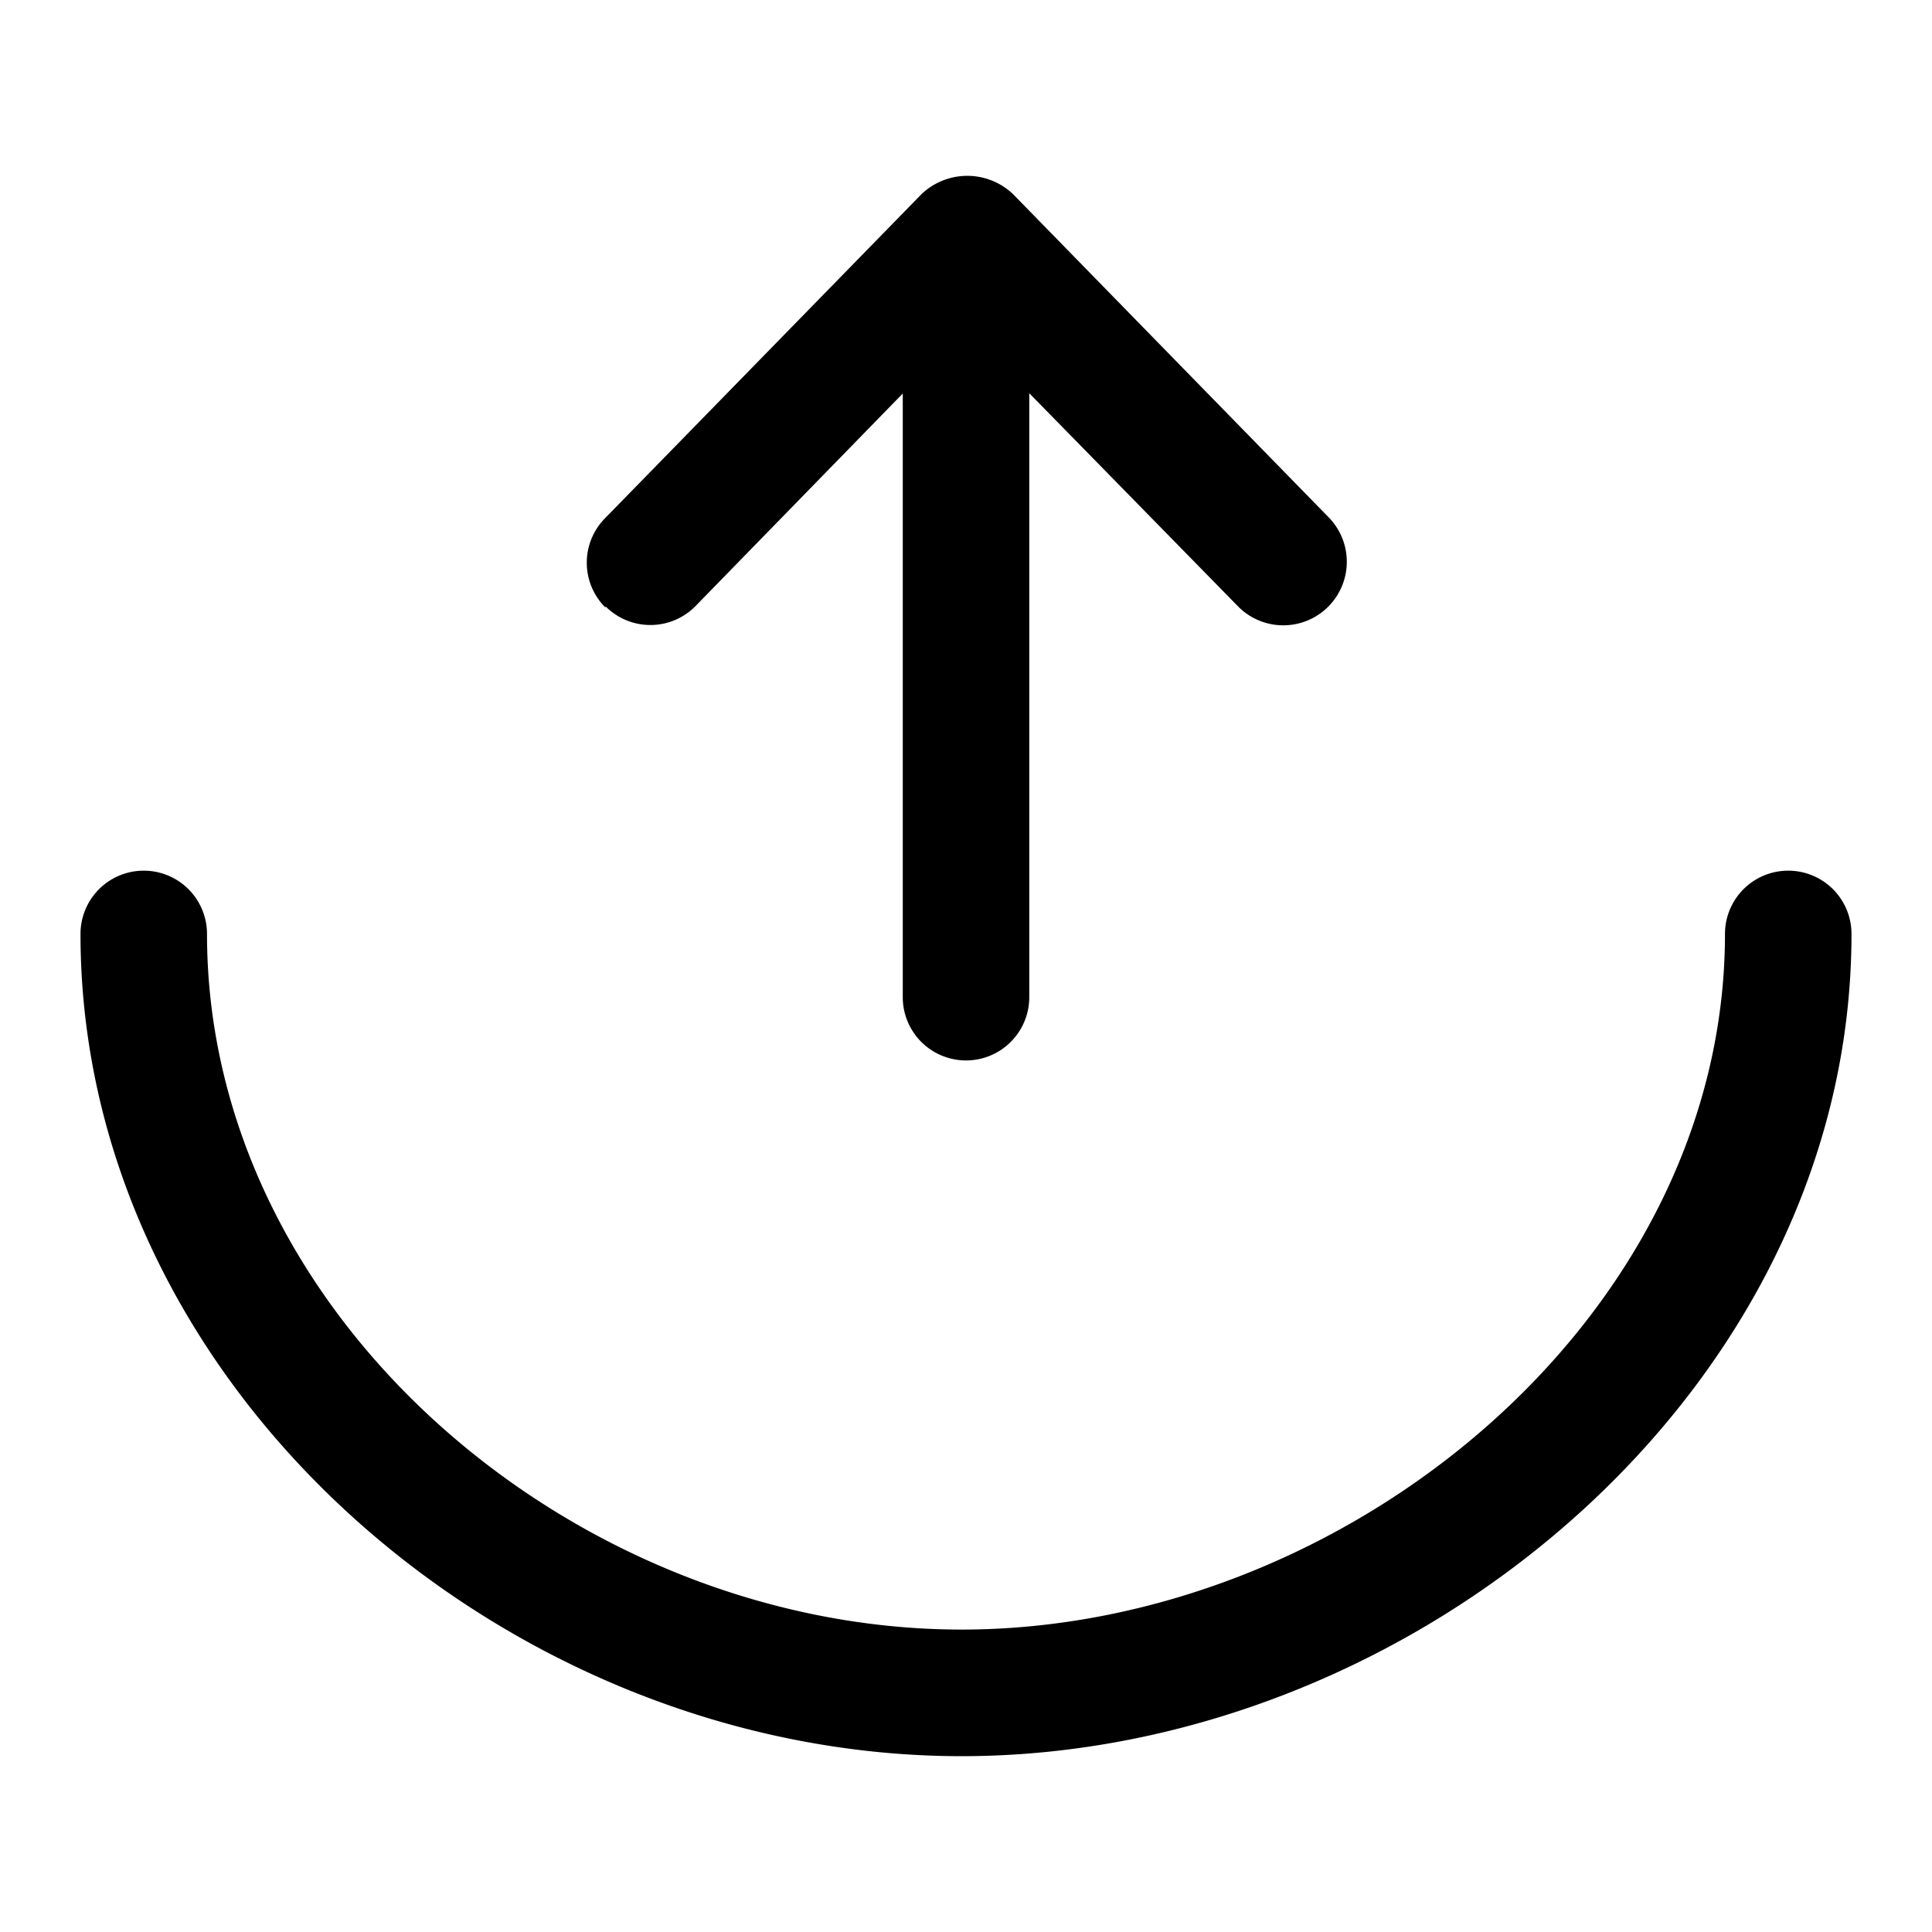 <svg viewBox="0 0 192 192">
  <path d="m123.13 60.358-.102-.105-20.74-21.175v60.021a6.286 6.286 0 1 1-12.572 0V39.106L69.098 60.254a6.285 6.285 0 0 1-8.888.037l-.037-.037v.127a6.285 6.285 0 0 1-.037-8.888l.037-.037 31.428-32.185a6.6 6.6 0 0 1 9.052 0l31.428 32.182a6.314 6.314 0 0 1-8.95 8.906Z"/>
  <path d="M95.567 174.527C50.437 174.527 8 137.942 8 92.812a6.286 6.286 0 1 1 12.572 0c.005 38.182 36.812 69.132 74.994 69.133 38.183 0 75.856-30.951 75.861-69.133a6.286 6.286 0 1 1 12.572 0c0 45.13-43.303 81.715-88.433 81.715Z"/>
</svg>
